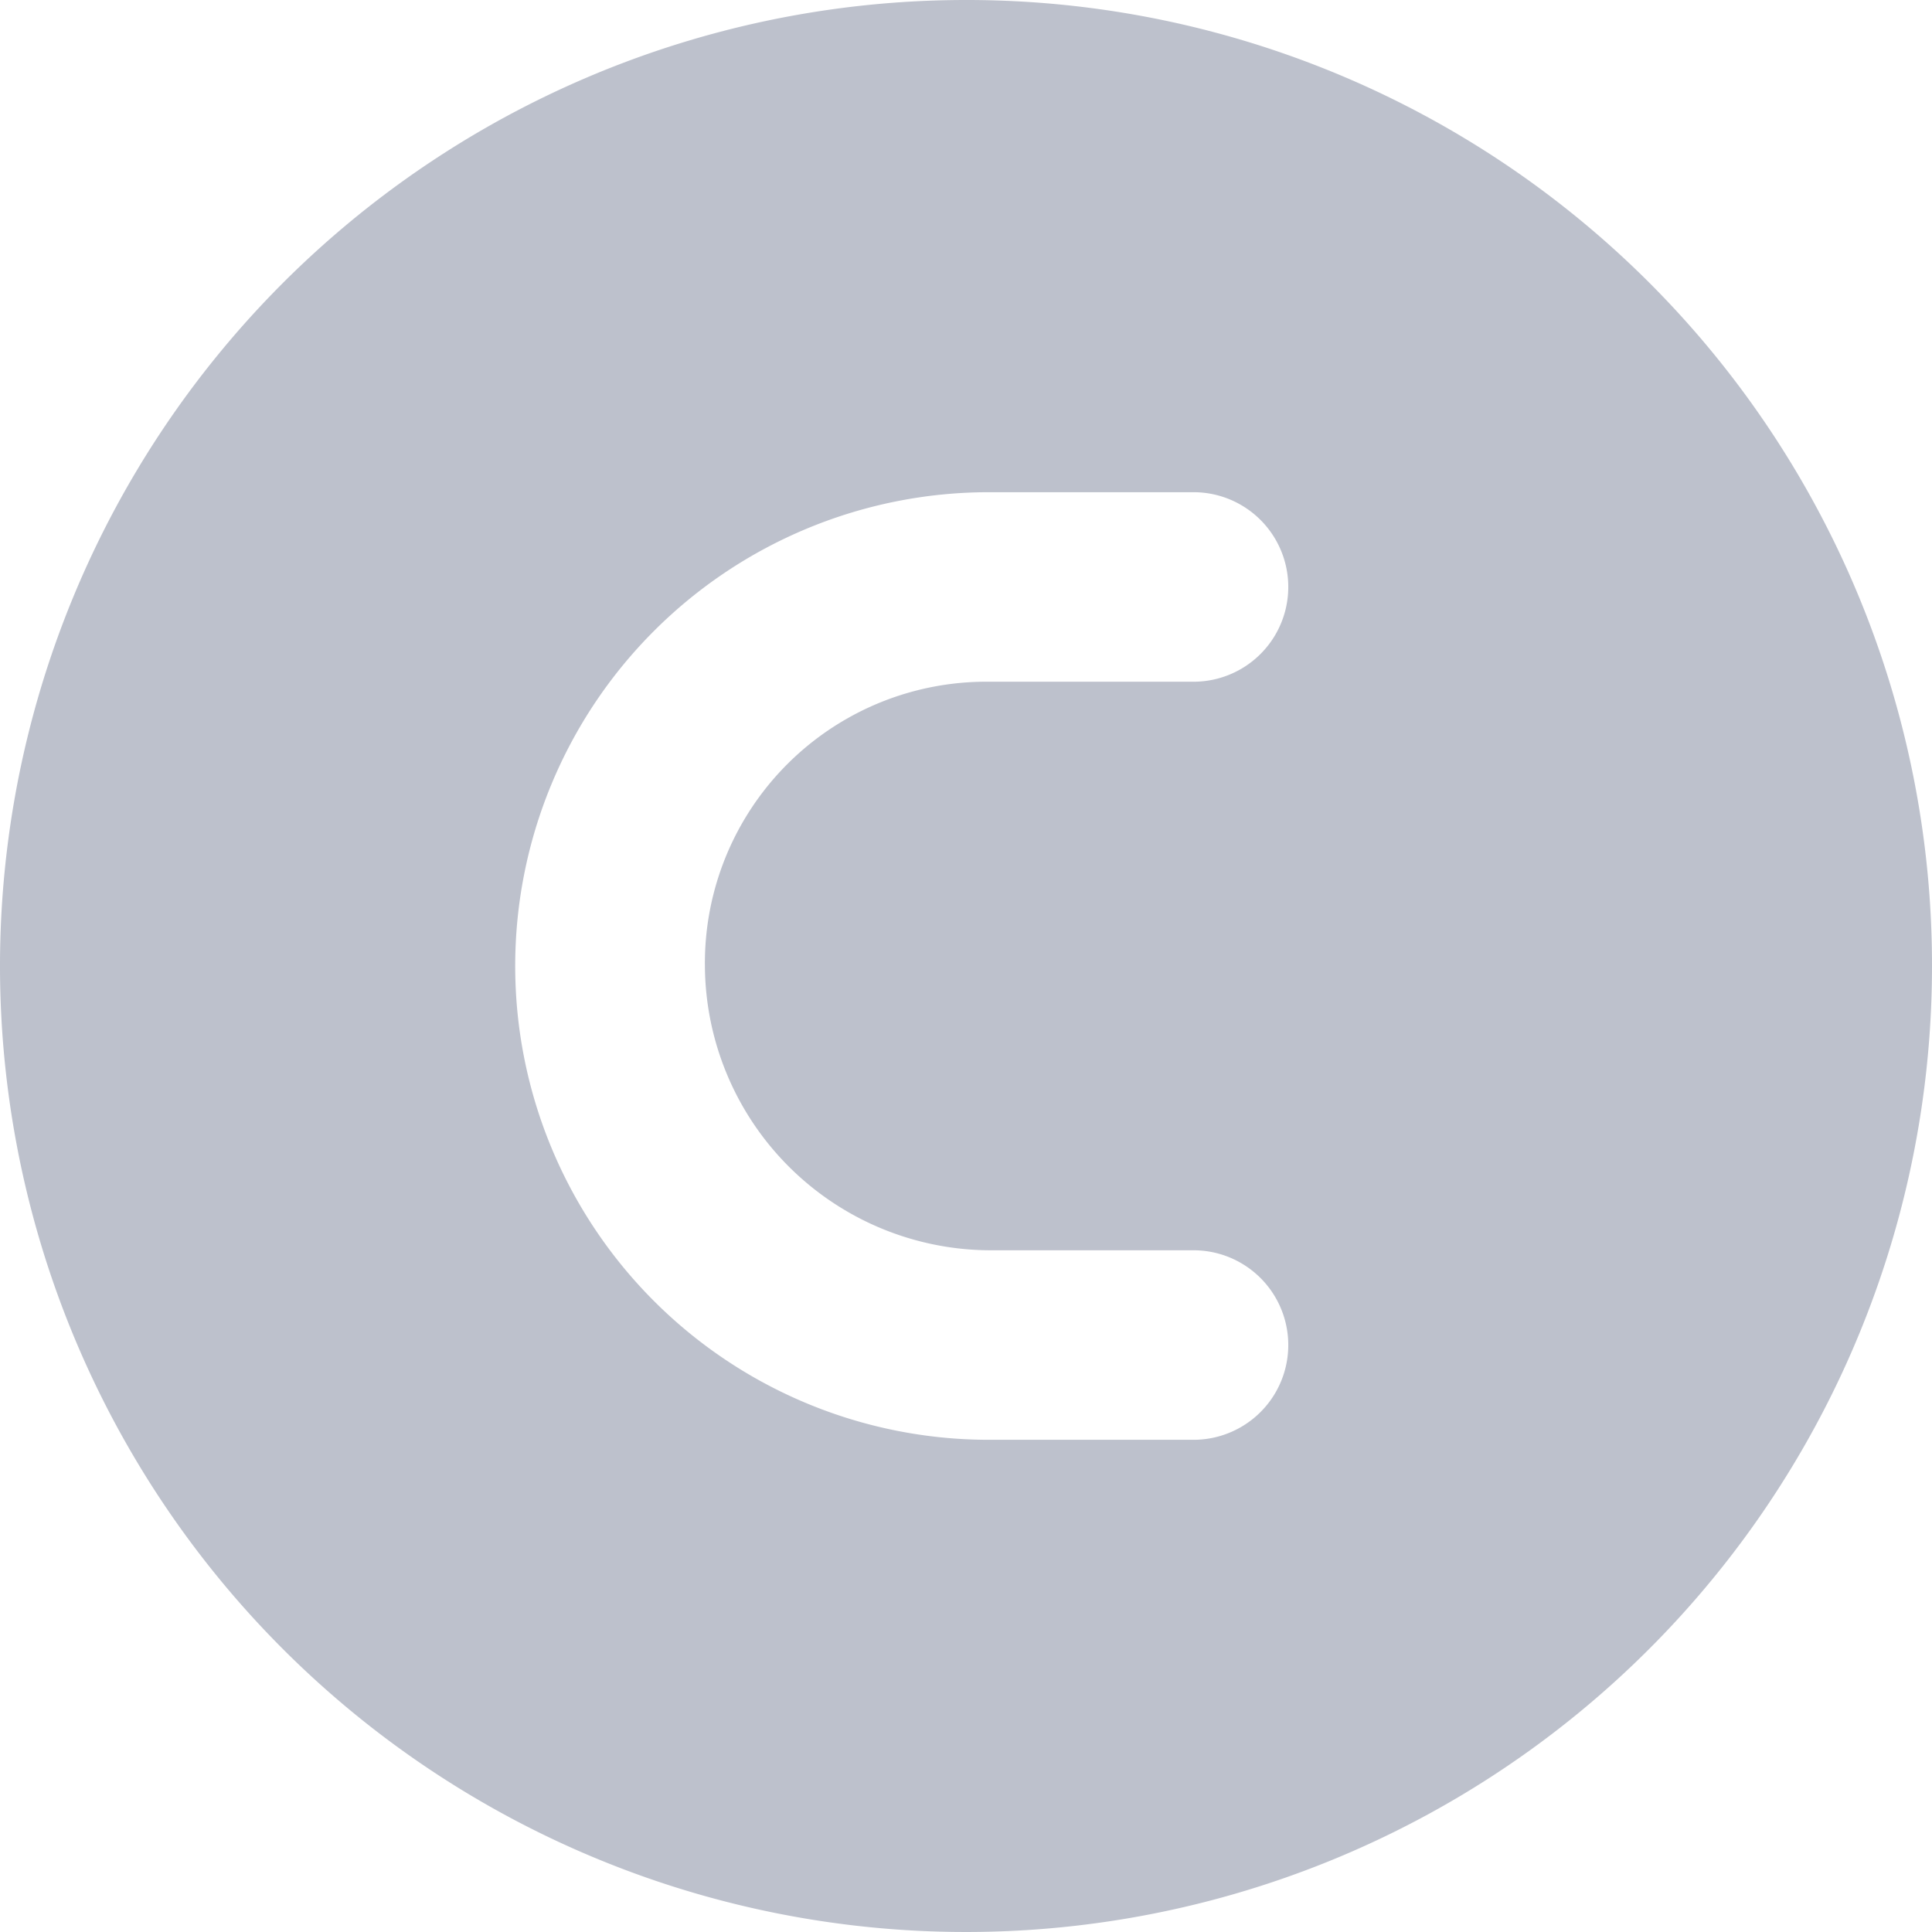 <svg xmlns="http://www.w3.org/2000/svg" width="42" height="42" viewBox="0 0 42 42">
<defs>
    <style>
      .cls-1 {
        fill: #bdc1cc;
        fill-rule: evenodd;
      }
    </style>
  </defs>
  <path id="ico10" class="cls-1" d="M480,4143a21,21,0,1,0,21,21A20.983,20.983,0,0,0,480,4143Zm0.5,27.18h4.446a2.06,2.06,0,0,1,0,4.12h-4.446a10.3,10.3,0,0,1,0-20.6h4.446a2.06,2.06,0,0,1,0,4.12h-4.446a6.118,6.118,0,0,0-6.176,6.18A6.221,6.221,0,0,0,480.493,4170.18Z" transform="translate(-459 -4143)"/>
</svg>
